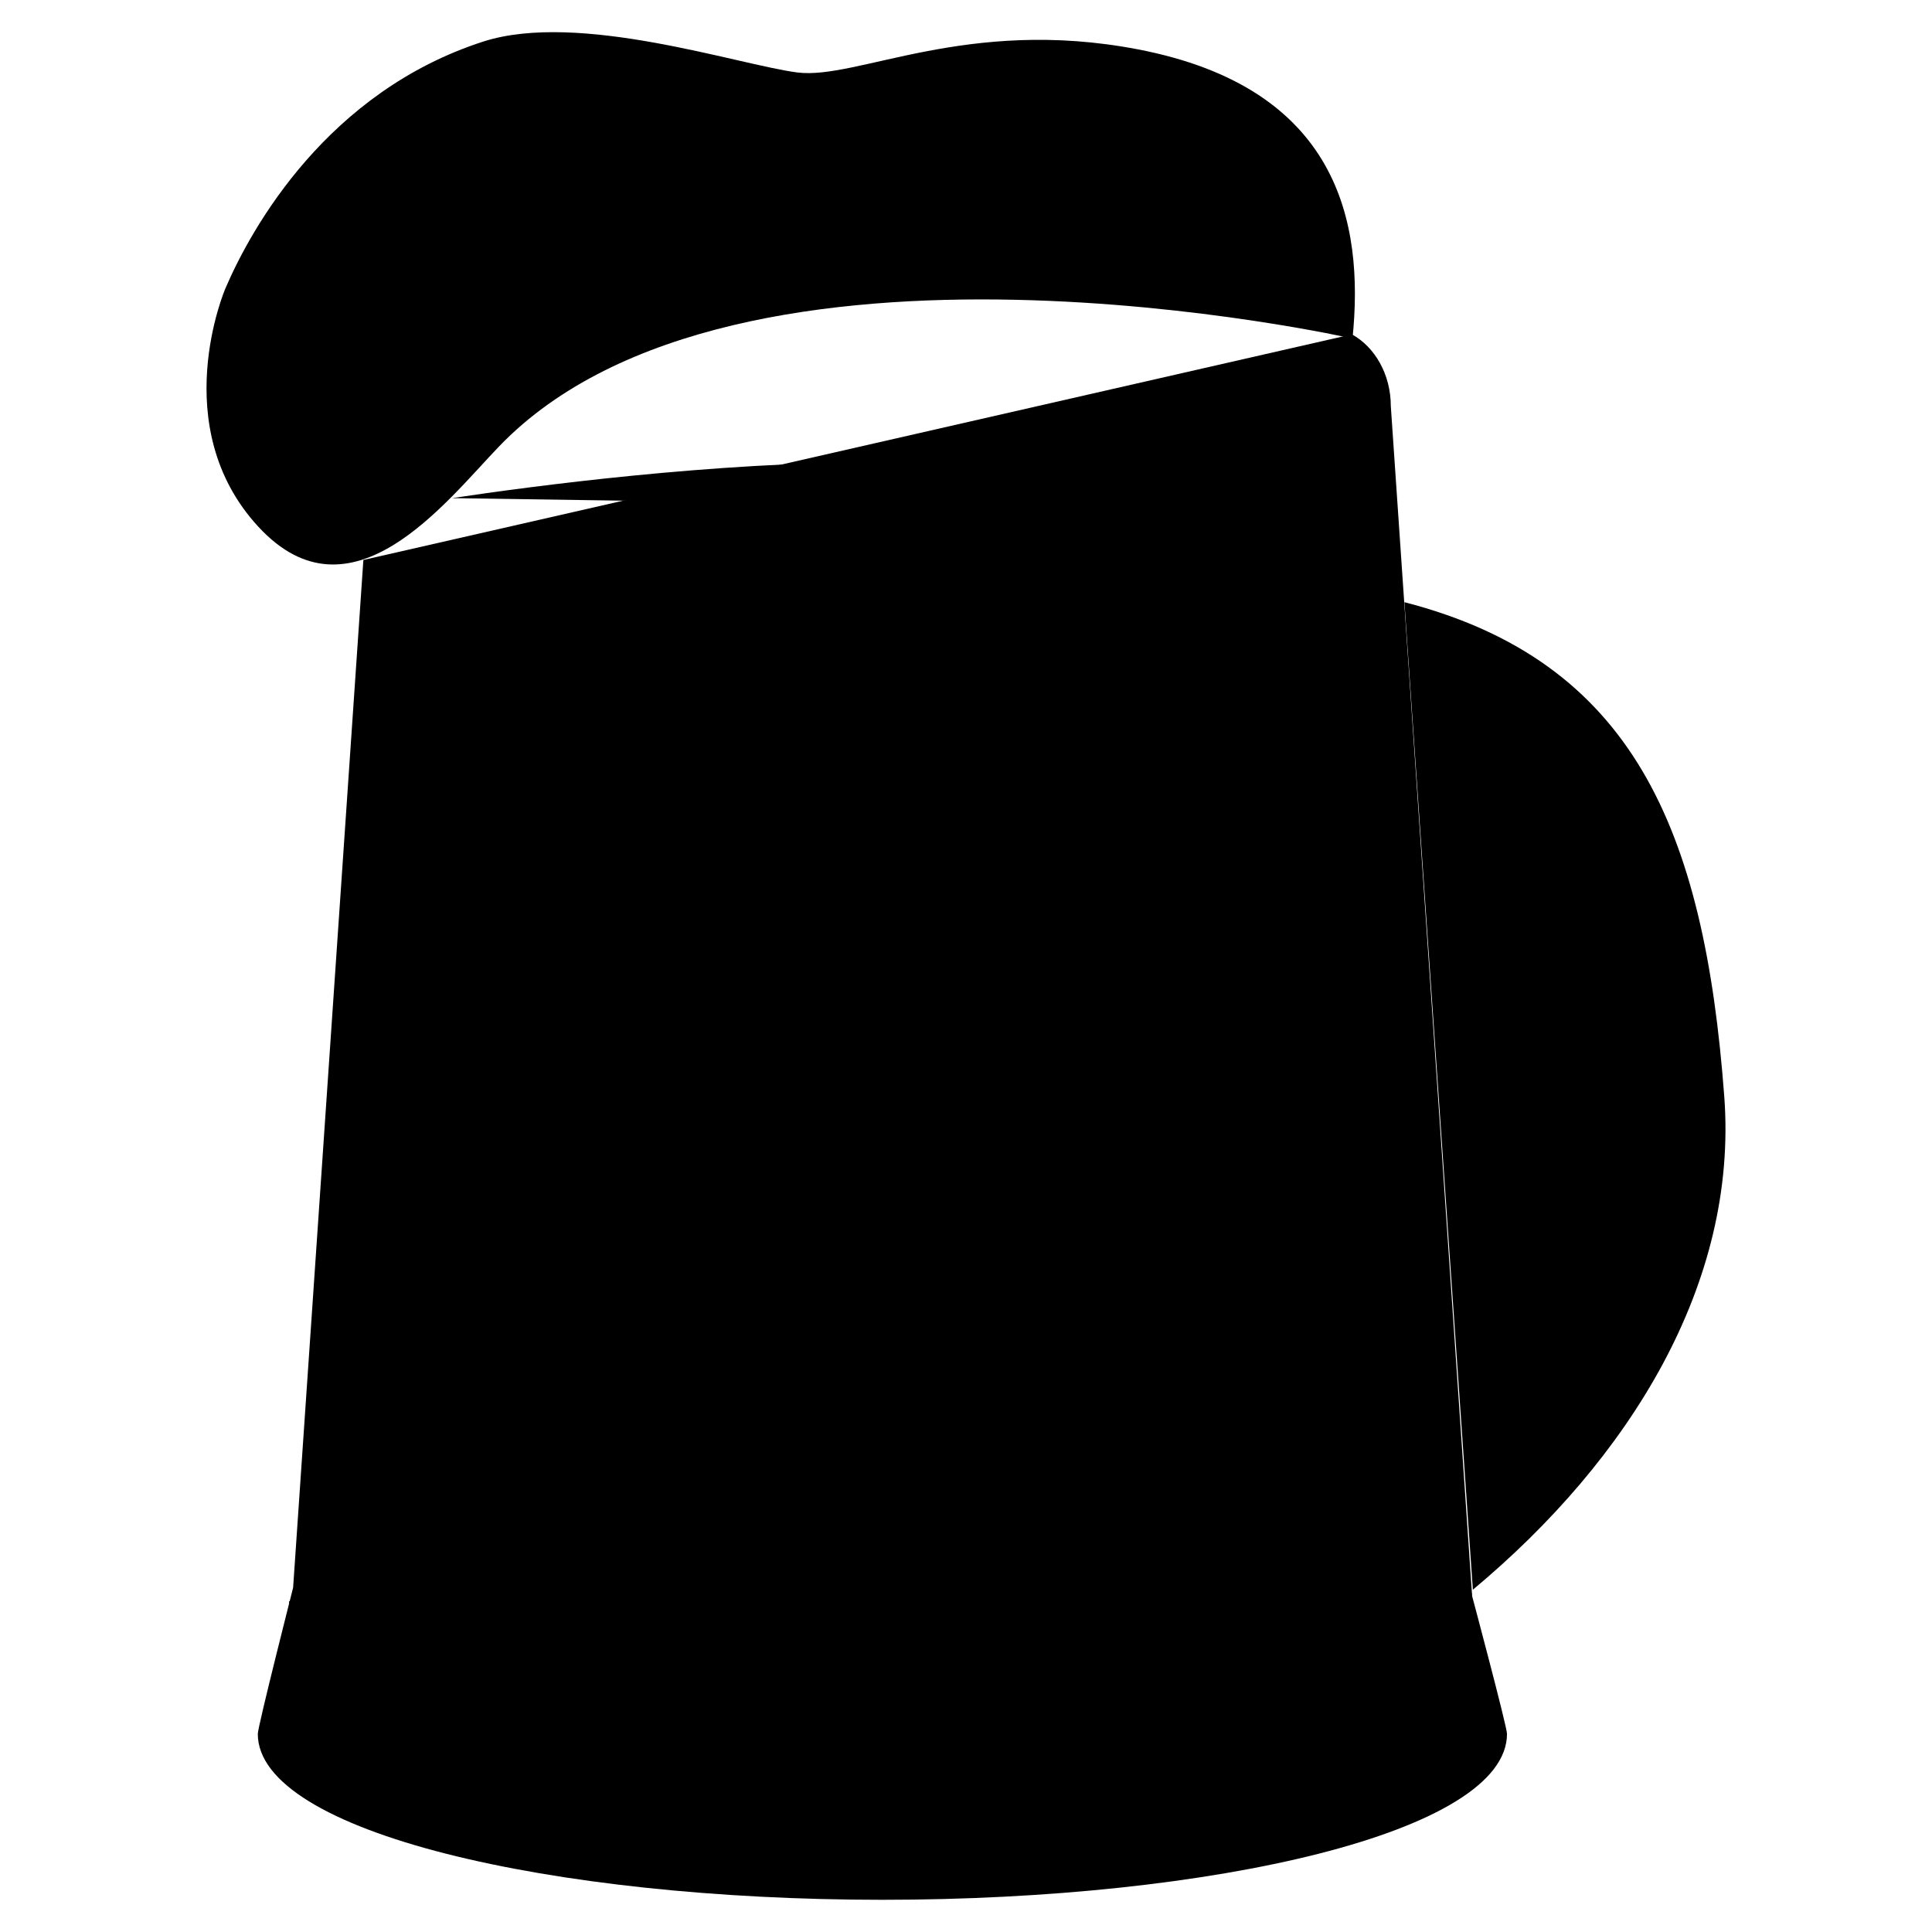 <svg version="1.1" id="Layer_1" xmlns="http://www.w3.org/2000/svg" xmlns:xlink="http://www.w3.org/1999/xlink" x="0px" y="0px"
	 width="400px" height="400px" viewBox="0 0 60 60" style="enable-background:new 0 0 60 60;" xml:space="preserve">
<path d="M11.285,17.39L9.103,49.306c0,0-1.097,4.314-1.097,4.541C8.006,56.9,17.126,59,27.403,59
					s19.398-2.1,19.398-5.154c0-0.226-1.083-4.279-1.083-4.279l-2.525-36.952c0-0.985-0.493-1.836-1.207-2.231"/>
<path d="M41.669,11.191"/>
<path d="M8.978,49.728c0,2.659,9.212,4.917,18.289,4.917c9.076,0,18.441-2.502,18.441-5.161"/>
<path d="M45.741,49.37c4.867-4.057,8.241-9.5,7.808-15.313c-0.62-8.317-2.846-13.527-9.934-15.356"/>
<path d="M14.036,15.47c2.503-0.374,8.089-1.121,13.374-1.121c7.05,0,15.988,1.555,15.988,1.555"/>
<path d="M7,8.957c0,0-1.851,4.289,1.023,7.401c2.874,3.114,5.814-0.765,7.474-2.492
					c7.383-7.679,26.506-3.353,26.506-3.353c0.369-3.623-0.444-7.788-6.673-8.982c-5.316-1.019-8.724,0.959-10.573,0.719
					c-1.847-0.241-6.781-1.914-9.75-0.959C10.183,2.848,7.82,7.042,7,8.957z"/>
<path d="M22.951,41.457c-0.961,0-1.744-0.784-1.744-1.746c0-0.961,0.783-1.743,1.744-1.743
				c0.963,0,1.746,0.782,1.746,1.743C24.697,40.673,23.914,41.457,22.951,41.457z"/>
<path d="M29.146,35.675c-0.911,0-1.652-0.743-1.652-1.656c0-0.911,0.741-1.654,1.652-1.654
				c0.912,0,1.654,0.743,1.654,1.654C30.8,34.933,30.058,35.675,29.146,35.675z"/>
<path d="M29.628,27.506c-1.25,0-2.266-1.016-2.266-2.267c0-1.248,1.016-2.266,2.266-2.266s2.267,1.018,2.267,2.266
				C31.895,26.49,30.878,27.506,29.628,27.506z"/>
</svg>